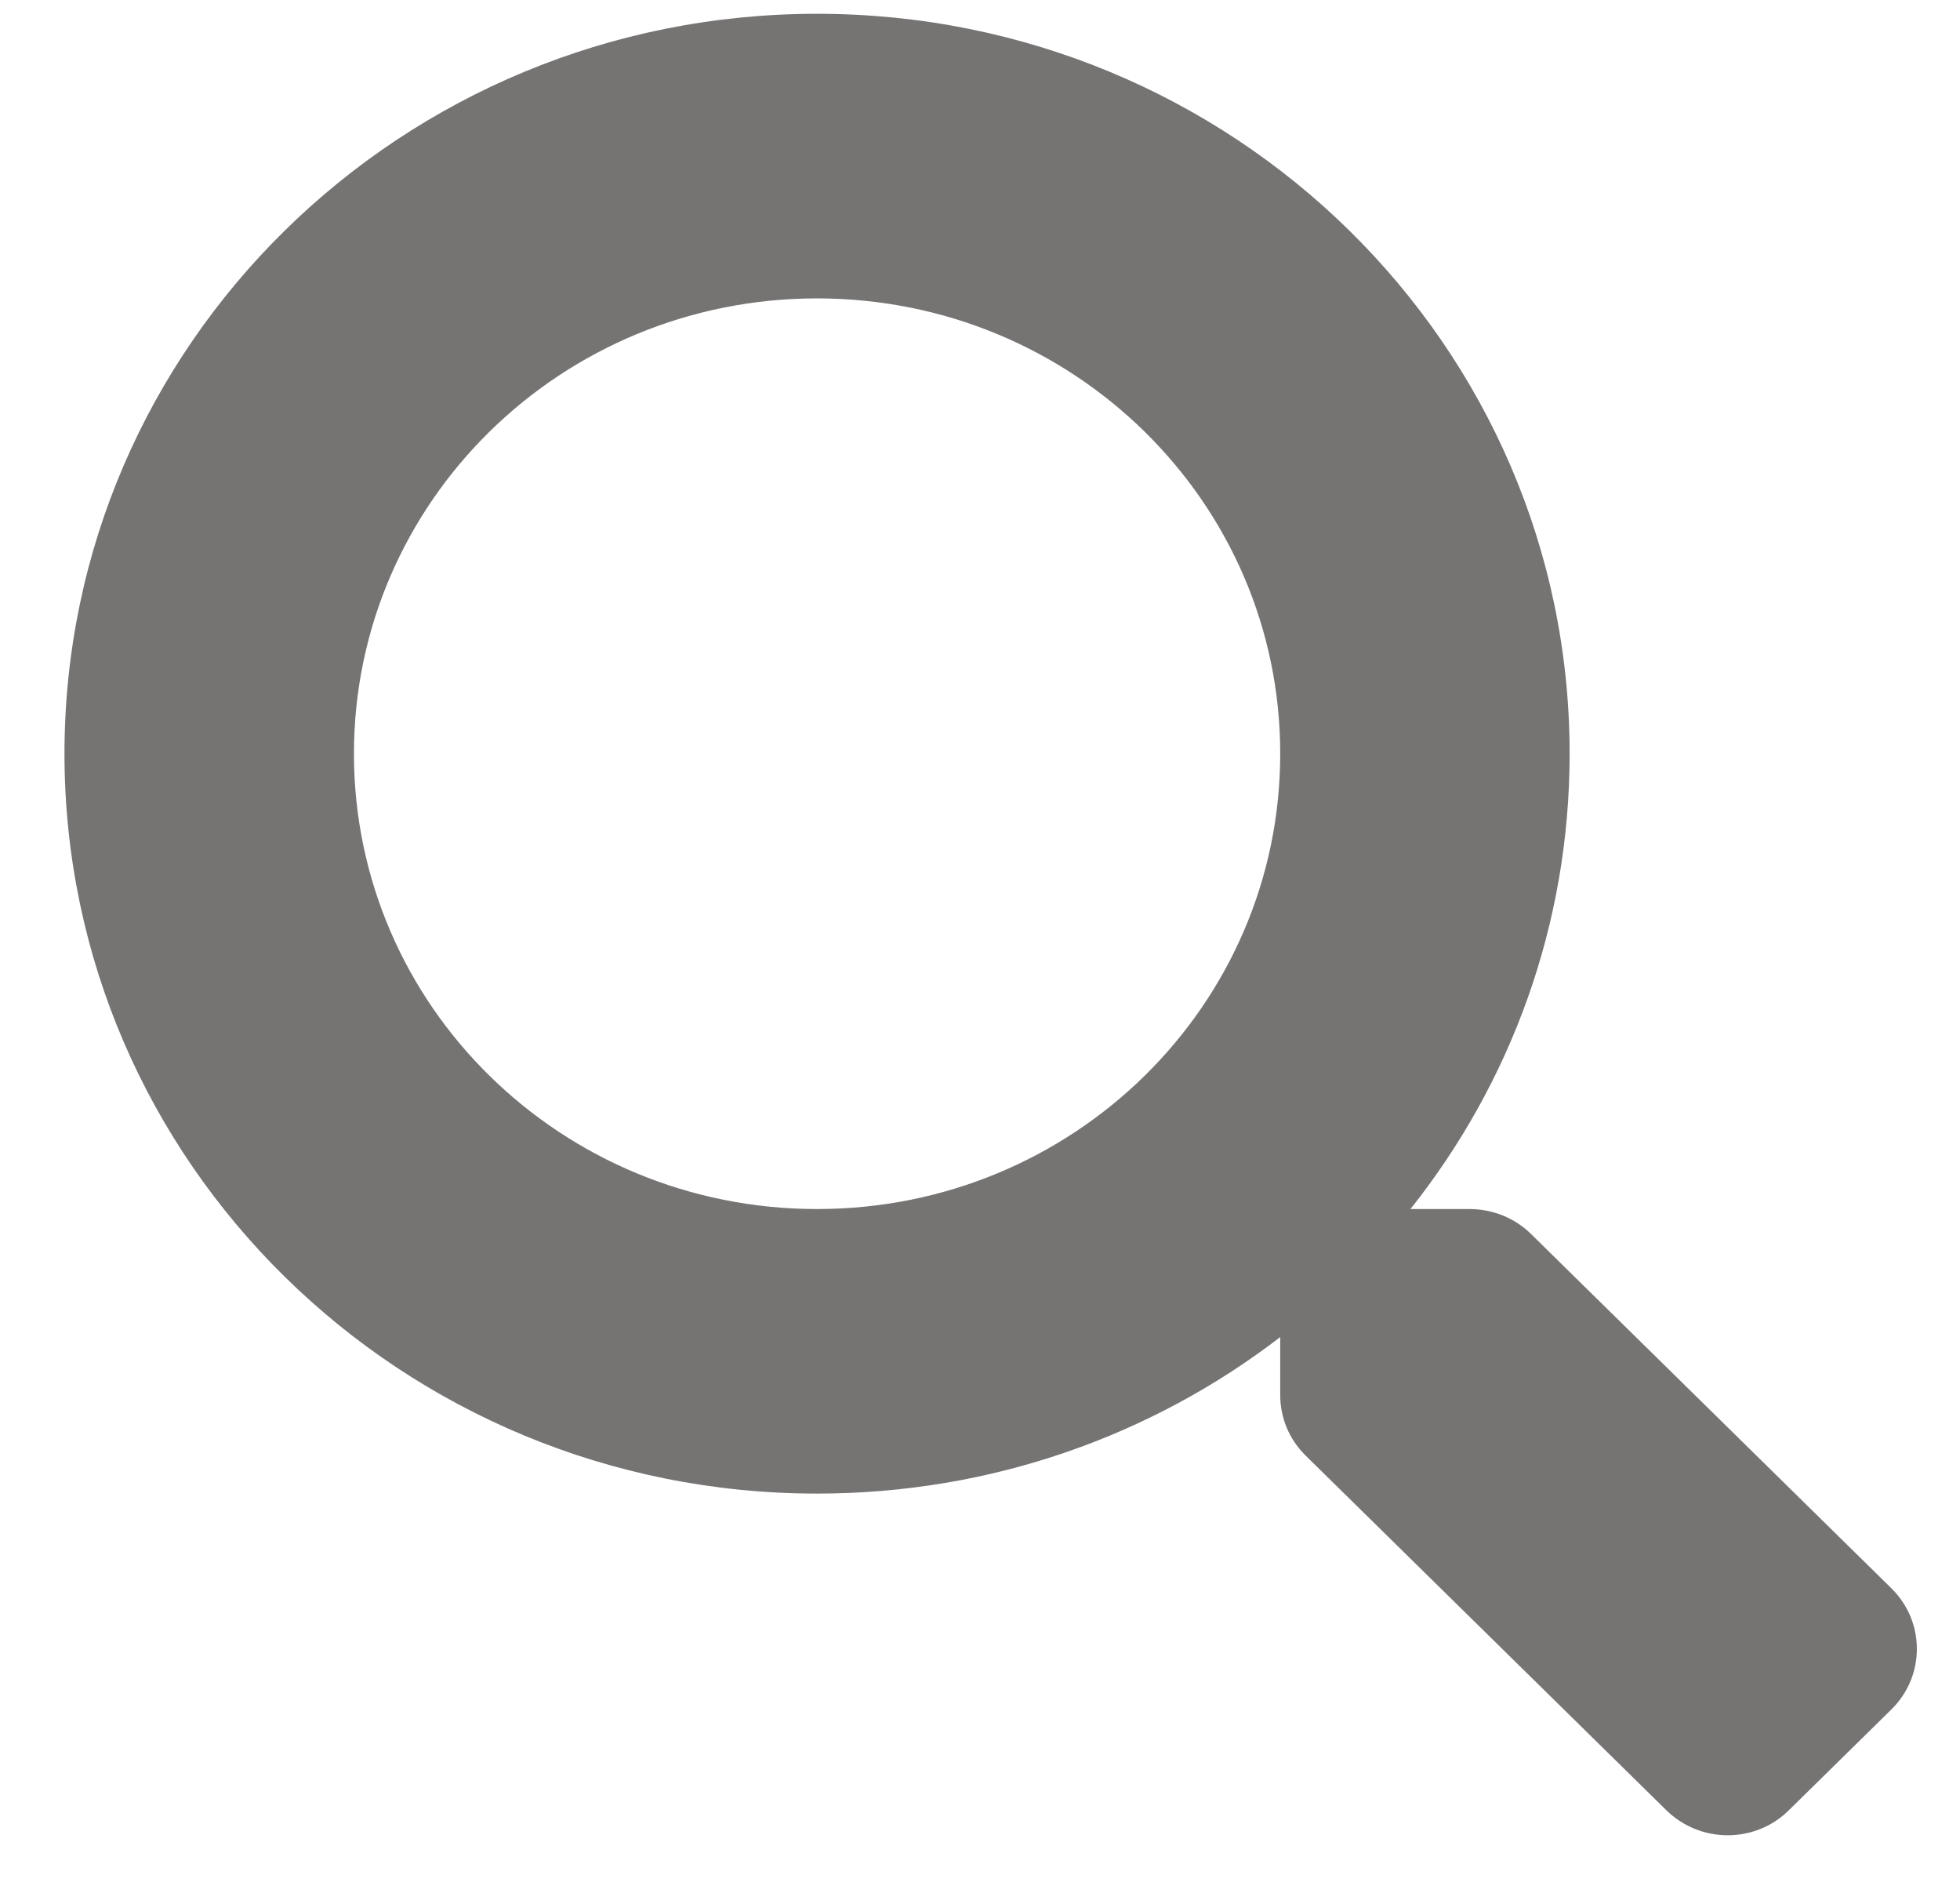 <svg width="29" height="28" viewBox="0 0 29 28" fill="none" xmlns="http://www.w3.org/2000/svg">
<path d="M27.989 23.499L22.652 18.253C22.411 18.016 22.084 17.885 21.742 17.885H20.869C22.346 16.027 23.224 13.691 23.224 11.149C23.224 5.103 18.24 0.204 12.089 0.204C5.938 0.204 0.954 5.103 0.954 11.149C0.954 17.195 5.938 22.094 12.089 22.094C14.675 22.094 17.052 21.231 18.942 19.779V20.637C18.942 20.973 19.076 21.294 19.317 21.531L24.654 26.777C25.157 27.272 25.971 27.272 26.469 26.777L27.984 25.288C28.487 24.794 28.487 23.994 27.989 23.499ZM12.089 17.885C8.304 17.885 5.237 14.875 5.237 11.149C5.237 7.429 8.299 4.414 12.089 4.414C15.874 4.414 18.942 7.424 18.942 11.149C18.942 14.87 15.88 17.885 12.089 17.885Z" fill="#767373"/>
</svg>
